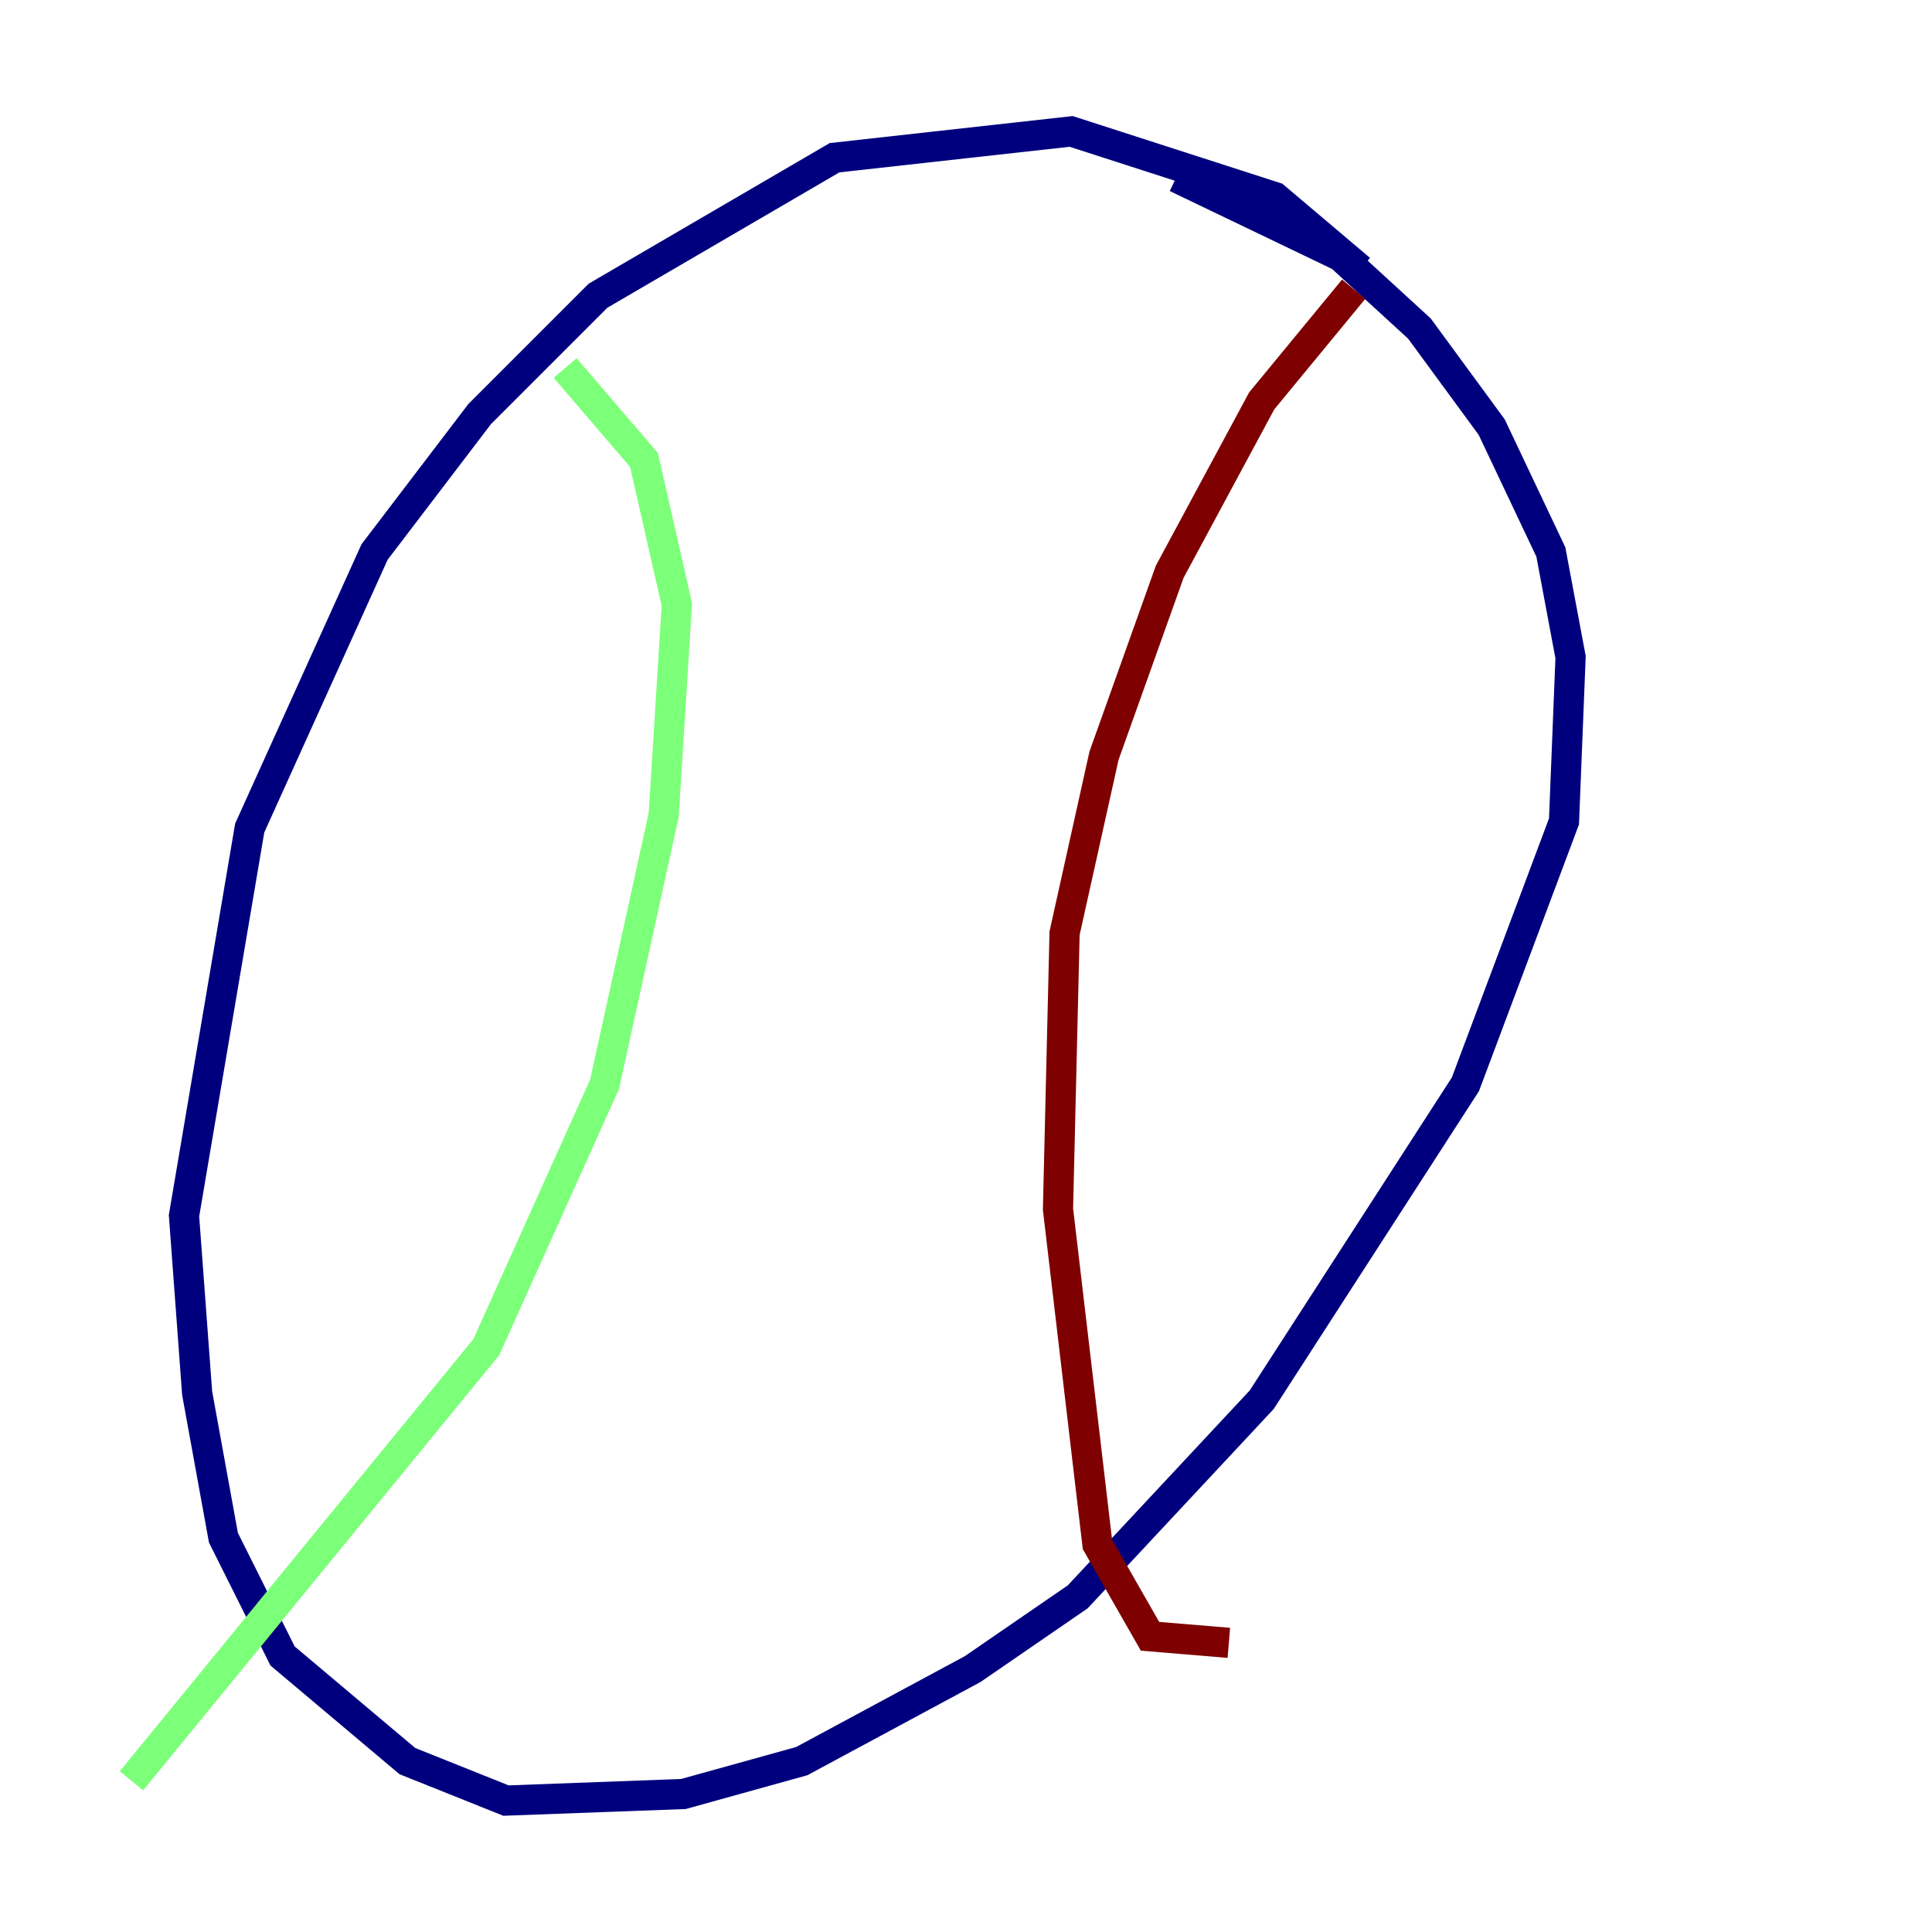 <?xml version="1.0" encoding="utf-8" ?>
<svg baseProfile="tiny" height="128" version="1.2" viewBox="0,0,128,128" width="128" xmlns="http://www.w3.org/2000/svg" xmlns:ev="http://www.w3.org/2001/xml-events" xmlns:xlink="http://www.w3.org/1999/xlink"><defs /><polyline fill="none" points="90.122,17.85 84.463,13.061 70.966,8.707 55.292,10.449 39.619,19.592 31.782,27.429 24.816,36.571 16.544,54.857 12.191,80.544 13.061,92.299 14.803,101.878 18.721,109.714 26.993,116.68 33.524,119.293 45.279,118.857 53.116,116.68 64.435,110.585 71.401,105.796 83.592,92.735 97.088,71.837 103.619,54.422 104.054,43.537 102.748,36.571 98.83,28.299 94.041,21.769 88.816,16.98 77.932,11.755" stroke="#00007f" stroke-width="2" /><polyline fill="none" points="37.442,24.381 42.667,30.476 44.843,40.054 43.973,53.986 40.054,71.837 32.218,89.252 8.707,117.986" stroke="#7cff79" stroke-width="2" /><polyline fill="none" points="89.687,19.157 83.592,26.558 77.497,37.878 73.143,50.068 70.531,61.823 70.095,80.109 72.707,102.313 76.191,108.408 81.415,108.844" stroke="#7f0000" stroke-width="2" /></svg>
